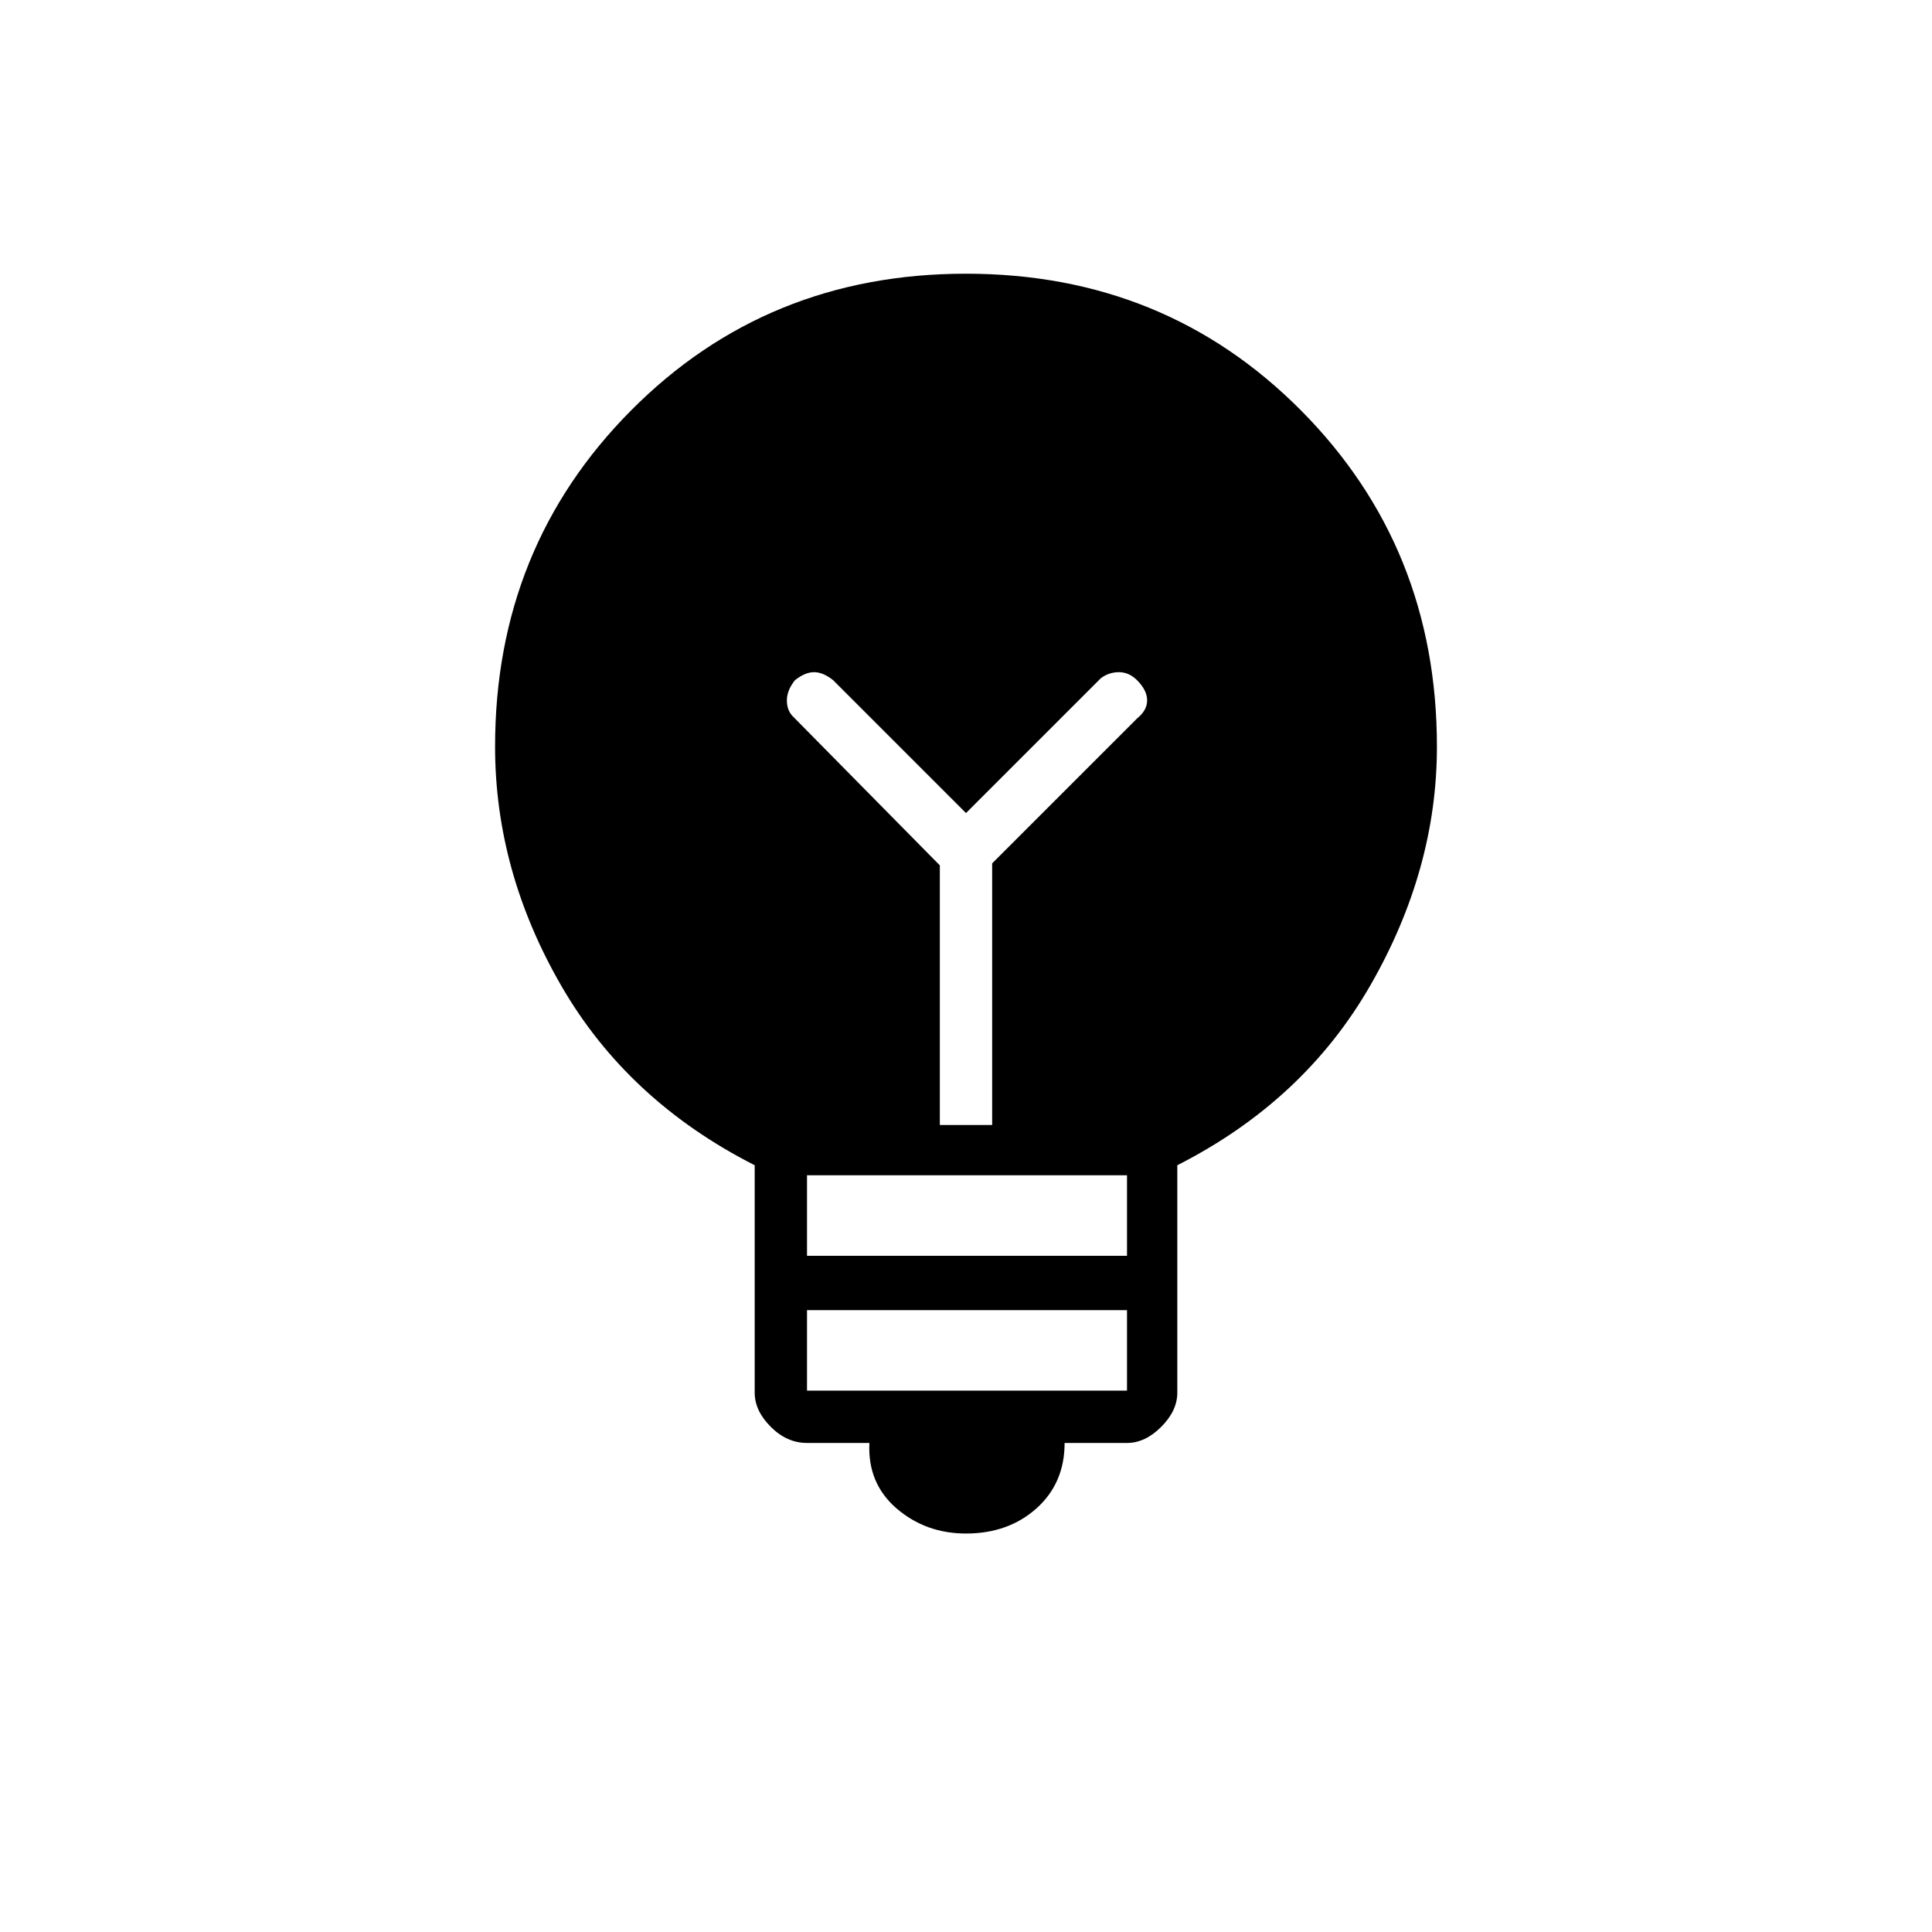 <svg xmlns="http://www.w3.org/2000/svg" height="24" width="24"><path d="M12 19.05Q11.5 19.05 11.137 18.738Q10.775 18.425 10.8 17.925H10.025Q9.775 17.925 9.575 17.725Q9.375 17.525 9.375 17.3V14.475Q7.8 13.675 6.975 12.25Q6.15 10.825 6.15 9.275Q6.15 6.8 7.838 5.1Q9.525 3.4 12 3.4Q14.475 3.4 16.163 5.1Q17.85 6.8 17.85 9.275Q17.85 10.8 17.025 12.237Q16.2 13.675 14.625 14.475V17.3Q14.625 17.525 14.425 17.725Q14.225 17.925 14 17.925H13.225Q13.225 18.425 12.875 18.738Q12.525 19.05 12 19.05ZM10.025 17.275H14V16.275H10.025ZM10.025 15.6H14V14.6H10.025ZM11.675 13.975H12.325V10.725L14.125 8.925Q14.25 8.825 14.25 8.7Q14.25 8.575 14.125 8.45Q14.025 8.35 13.9 8.35Q13.775 8.35 13.675 8.425L12 10.1L10.35 8.45Q10.225 8.35 10.113 8.35Q10 8.35 9.875 8.45Q9.775 8.575 9.775 8.7Q9.775 8.825 9.85 8.9L11.675 10.75Z"/></svg>